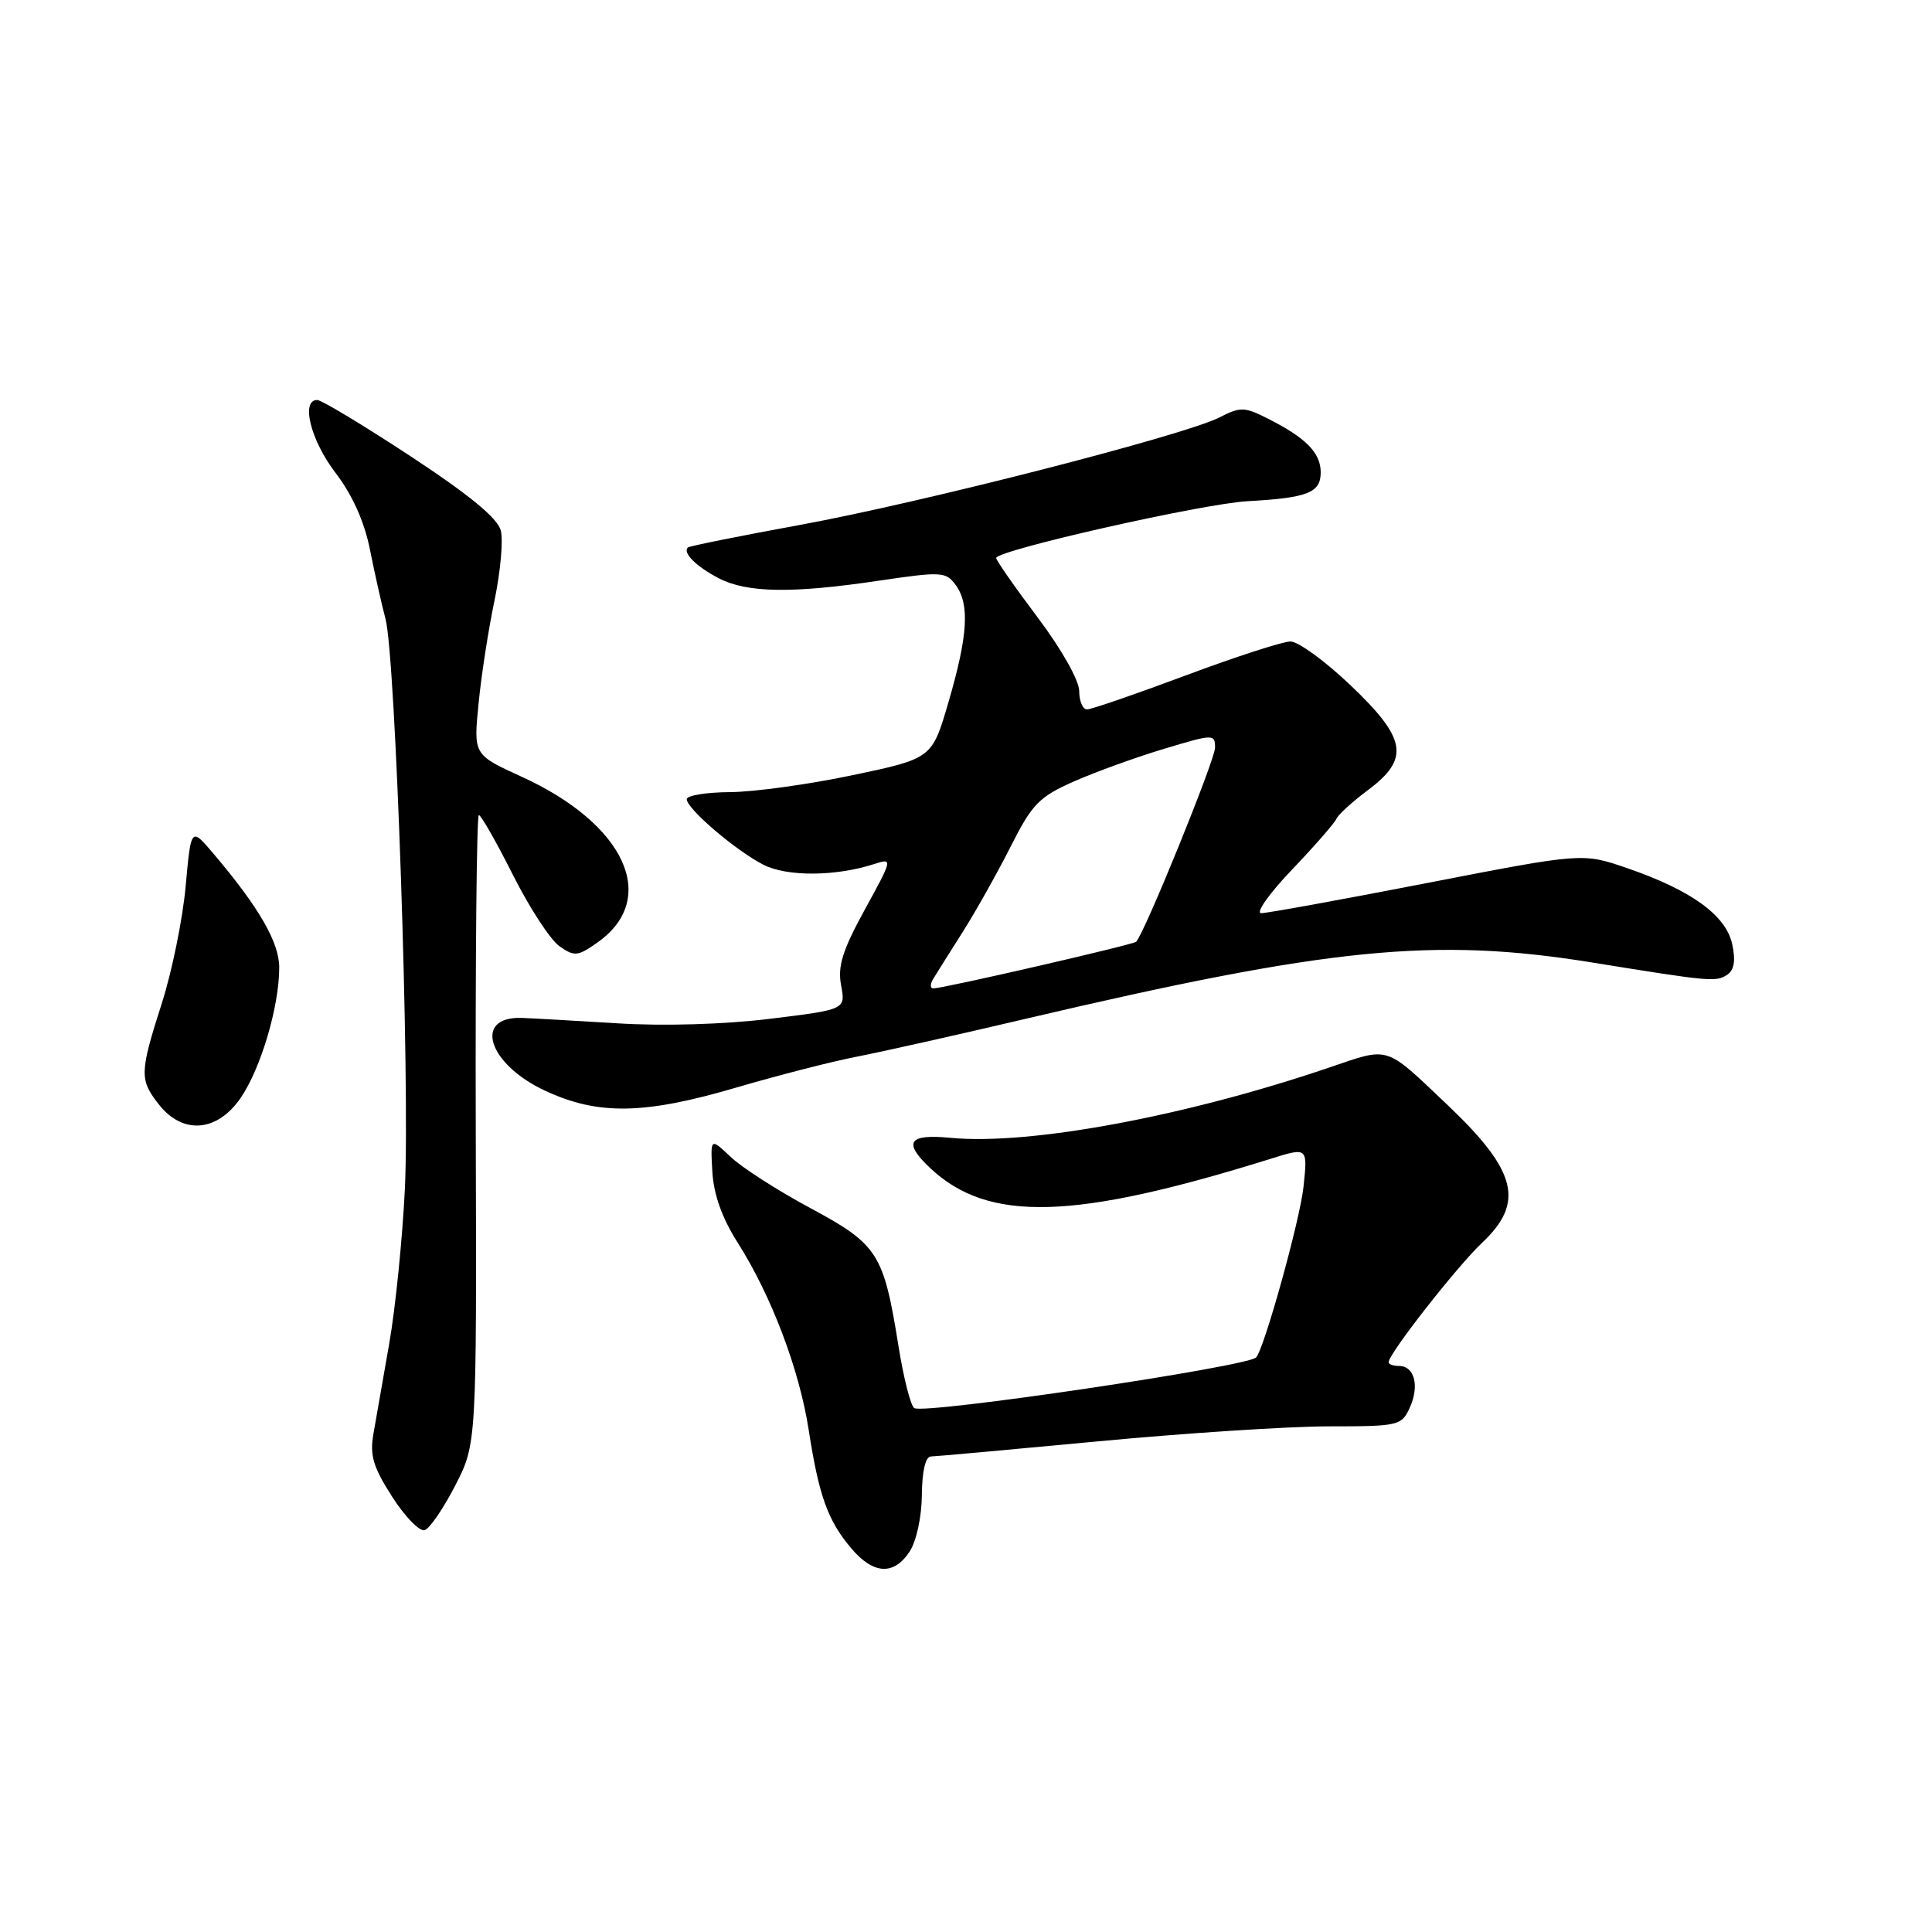 <?xml version="1.0" encoding="UTF-8" standalone="no"?>
<!DOCTYPE svg PUBLIC "-//W3C//DTD SVG 1.1//EN" "http://www.w3.org/Graphics/SVG/1.1/DTD/svg11.dtd" >
<svg xmlns="http://www.w3.org/2000/svg" xmlns:xlink="http://www.w3.org/1999/xlink" version="1.1" viewBox="0 0 256 256">
 <g >
 <path fill="currentColor"
d=" M 120.53 205.59 C 121.43 204.22 122.13 200.98 122.15 198.09 C 122.18 194.94 122.63 193.00 123.35 192.99 C 123.98 192.98 133.93 192.08 145.46 190.99 C 156.99 189.90 170.76 189.00 176.05 189.00 C 185.34 189.00 185.72 188.91 186.81 186.51 C 188.11 183.66 187.43 181.00 185.39 181.00 C 184.63 181.00 184.00 180.78 184.00 180.50 C 184.00 179.38 193.05 167.82 196.40 164.66 C 202.05 159.33 201.01 155.16 191.83 146.44 C 183.39 138.43 184.24 138.70 176.11 141.46 C 157.09 147.93 136.41 151.77 125.98 150.77 C 120.36 150.23 119.61 151.34 123.26 154.78 C 130.96 162.01 142.24 161.70 168.39 153.54 C 173.28 152.01 173.28 152.01 172.72 157.26 C 172.25 161.68 167.52 178.71 166.44 179.87 C 165.30 181.09 122.51 187.44 121.14 186.58 C 120.67 186.29 119.72 182.56 119.04 178.28 C 117.08 166.06 116.33 164.89 107.36 160.07 C 103.04 157.75 98.29 154.70 96.82 153.30 C 94.13 150.75 94.13 150.75 94.39 155.26 C 94.56 158.26 95.67 161.39 97.73 164.63 C 102.20 171.66 105.92 181.46 107.16 189.50 C 108.51 198.19 109.68 201.47 112.77 205.13 C 115.71 208.63 118.43 208.79 120.53 205.59 Z  M 60.33 196.82 C 63.16 191.31 63.16 191.31 63.04 149.65 C 62.98 126.74 63.16 108.00 63.45 108.00 C 63.74 108.00 65.77 111.57 67.96 115.92 C 70.15 120.28 72.93 124.54 74.13 125.38 C 76.13 126.78 76.56 126.73 79.23 124.84 C 87.38 119.03 82.83 109.17 69.12 102.92 C 62.74 100.01 62.74 100.01 63.41 93.25 C 63.77 89.53 64.72 83.39 65.52 79.59 C 66.31 75.80 66.69 71.62 66.36 70.31 C 65.95 68.67 62.24 65.61 54.41 60.46 C 48.17 56.36 42.60 53.00 42.03 53.00 C 39.83 53.00 41.16 58.33 44.44 62.63 C 46.69 65.57 48.28 69.11 49.02 72.82 C 49.64 75.94 50.57 80.08 51.08 82.00 C 52.43 87.01 54.33 143.24 53.65 157.50 C 53.33 164.10 52.40 173.32 51.58 178.00 C 50.76 182.68 49.82 188.07 49.48 190.00 C 48.98 192.84 49.45 194.41 51.96 198.32 C 53.66 200.98 55.60 202.97 56.28 202.75 C 56.95 202.52 58.77 199.86 60.33 196.82 Z  M 31.91 145.45 C 34.58 141.52 37.00 133.34 37.00 128.21 C 37.00 124.86 34.31 120.21 28.24 113.06 C 25.31 109.61 25.31 109.61 24.60 117.44 C 24.21 121.74 22.80 128.69 21.46 132.88 C 18.49 142.18 18.46 143.05 21.07 146.37 C 24.23 150.38 28.81 150.00 31.91 145.45 Z  M 97.62 144.09 C 103.05 142.50 110.20 140.66 113.50 140.02 C 116.80 139.38 126.94 137.11 136.02 134.97 C 176.24 125.53 190.08 124.16 211.00 127.54 C 226.62 130.07 227.38 130.14 228.86 129.16 C 229.80 128.53 230.00 127.28 229.52 125.08 C 228.68 121.27 224.09 117.95 215.60 115.03 C 209.70 113.00 209.70 113.00 189.12 117.00 C 177.80 119.20 167.90 121.00 167.12 121.00 C 166.34 121.00 168.16 118.41 171.18 115.25 C 174.20 112.09 176.85 109.05 177.08 108.50 C 177.31 107.95 179.19 106.24 181.25 104.70 C 186.84 100.53 186.40 97.88 178.93 90.78 C 175.59 87.60 172.02 85.00 171.00 85.00 C 169.97 85.00 163.72 87.03 157.11 89.50 C 150.49 91.97 144.61 94.00 144.04 94.00 C 143.47 94.00 143.00 92.90 143.00 91.57 C 143.00 90.17 140.66 86.02 137.50 81.82 C 134.47 77.80 132.00 74.25 132.00 73.94 C 132.00 72.92 159.35 66.74 165.32 66.41 C 173.29 65.97 175.00 65.29 175.00 62.59 C 175.00 60.01 173.06 58.03 168.06 55.50 C 164.90 53.89 164.37 53.88 161.56 55.32 C 156.92 57.69 122.08 66.62 105.86 69.58 C 97.96 71.03 91.34 72.36 91.15 72.54 C 90.41 73.23 92.26 75.08 95.24 76.62 C 99.00 78.57 104.98 78.66 116.55 76.93 C 124.74 75.72 125.34 75.75 126.63 77.51 C 128.51 80.08 128.26 84.18 125.69 93.00 C 123.50 100.50 123.50 100.50 113.00 102.71 C 107.22 103.93 99.91 104.94 96.75 104.96 C 93.59 104.98 91.00 105.40 91.00 105.90 C 91.00 107.16 97.42 112.65 101.13 114.57 C 104.28 116.19 110.77 116.15 115.93 114.46 C 118.30 113.69 118.26 113.85 114.60 120.51 C 111.64 125.91 110.97 128.03 111.45 130.56 C 112.05 133.77 112.05 133.77 102.00 135.00 C 95.97 135.74 87.86 135.98 81.73 135.59 C 76.10 135.25 70.44 134.92 69.15 134.88 C 62.64 134.66 64.67 141.01 72.24 144.53 C 79.26 147.80 85.39 147.69 97.62 144.09 Z  M 123.63 129.75 C 124.05 129.06 125.81 126.25 127.56 123.50 C 129.30 120.75 132.16 115.65 133.92 112.17 C 136.76 106.54 137.68 105.59 142.31 103.54 C 145.17 102.28 150.55 100.33 154.26 99.22 C 160.80 97.25 161.00 97.25 161.00 99.07 C 161.00 100.68 151.65 123.69 150.54 124.79 C 150.15 125.18 125.22 130.92 123.69 130.97 C 123.25 130.99 123.22 130.44 123.63 129.75 Z "/>
</g>
</svg>